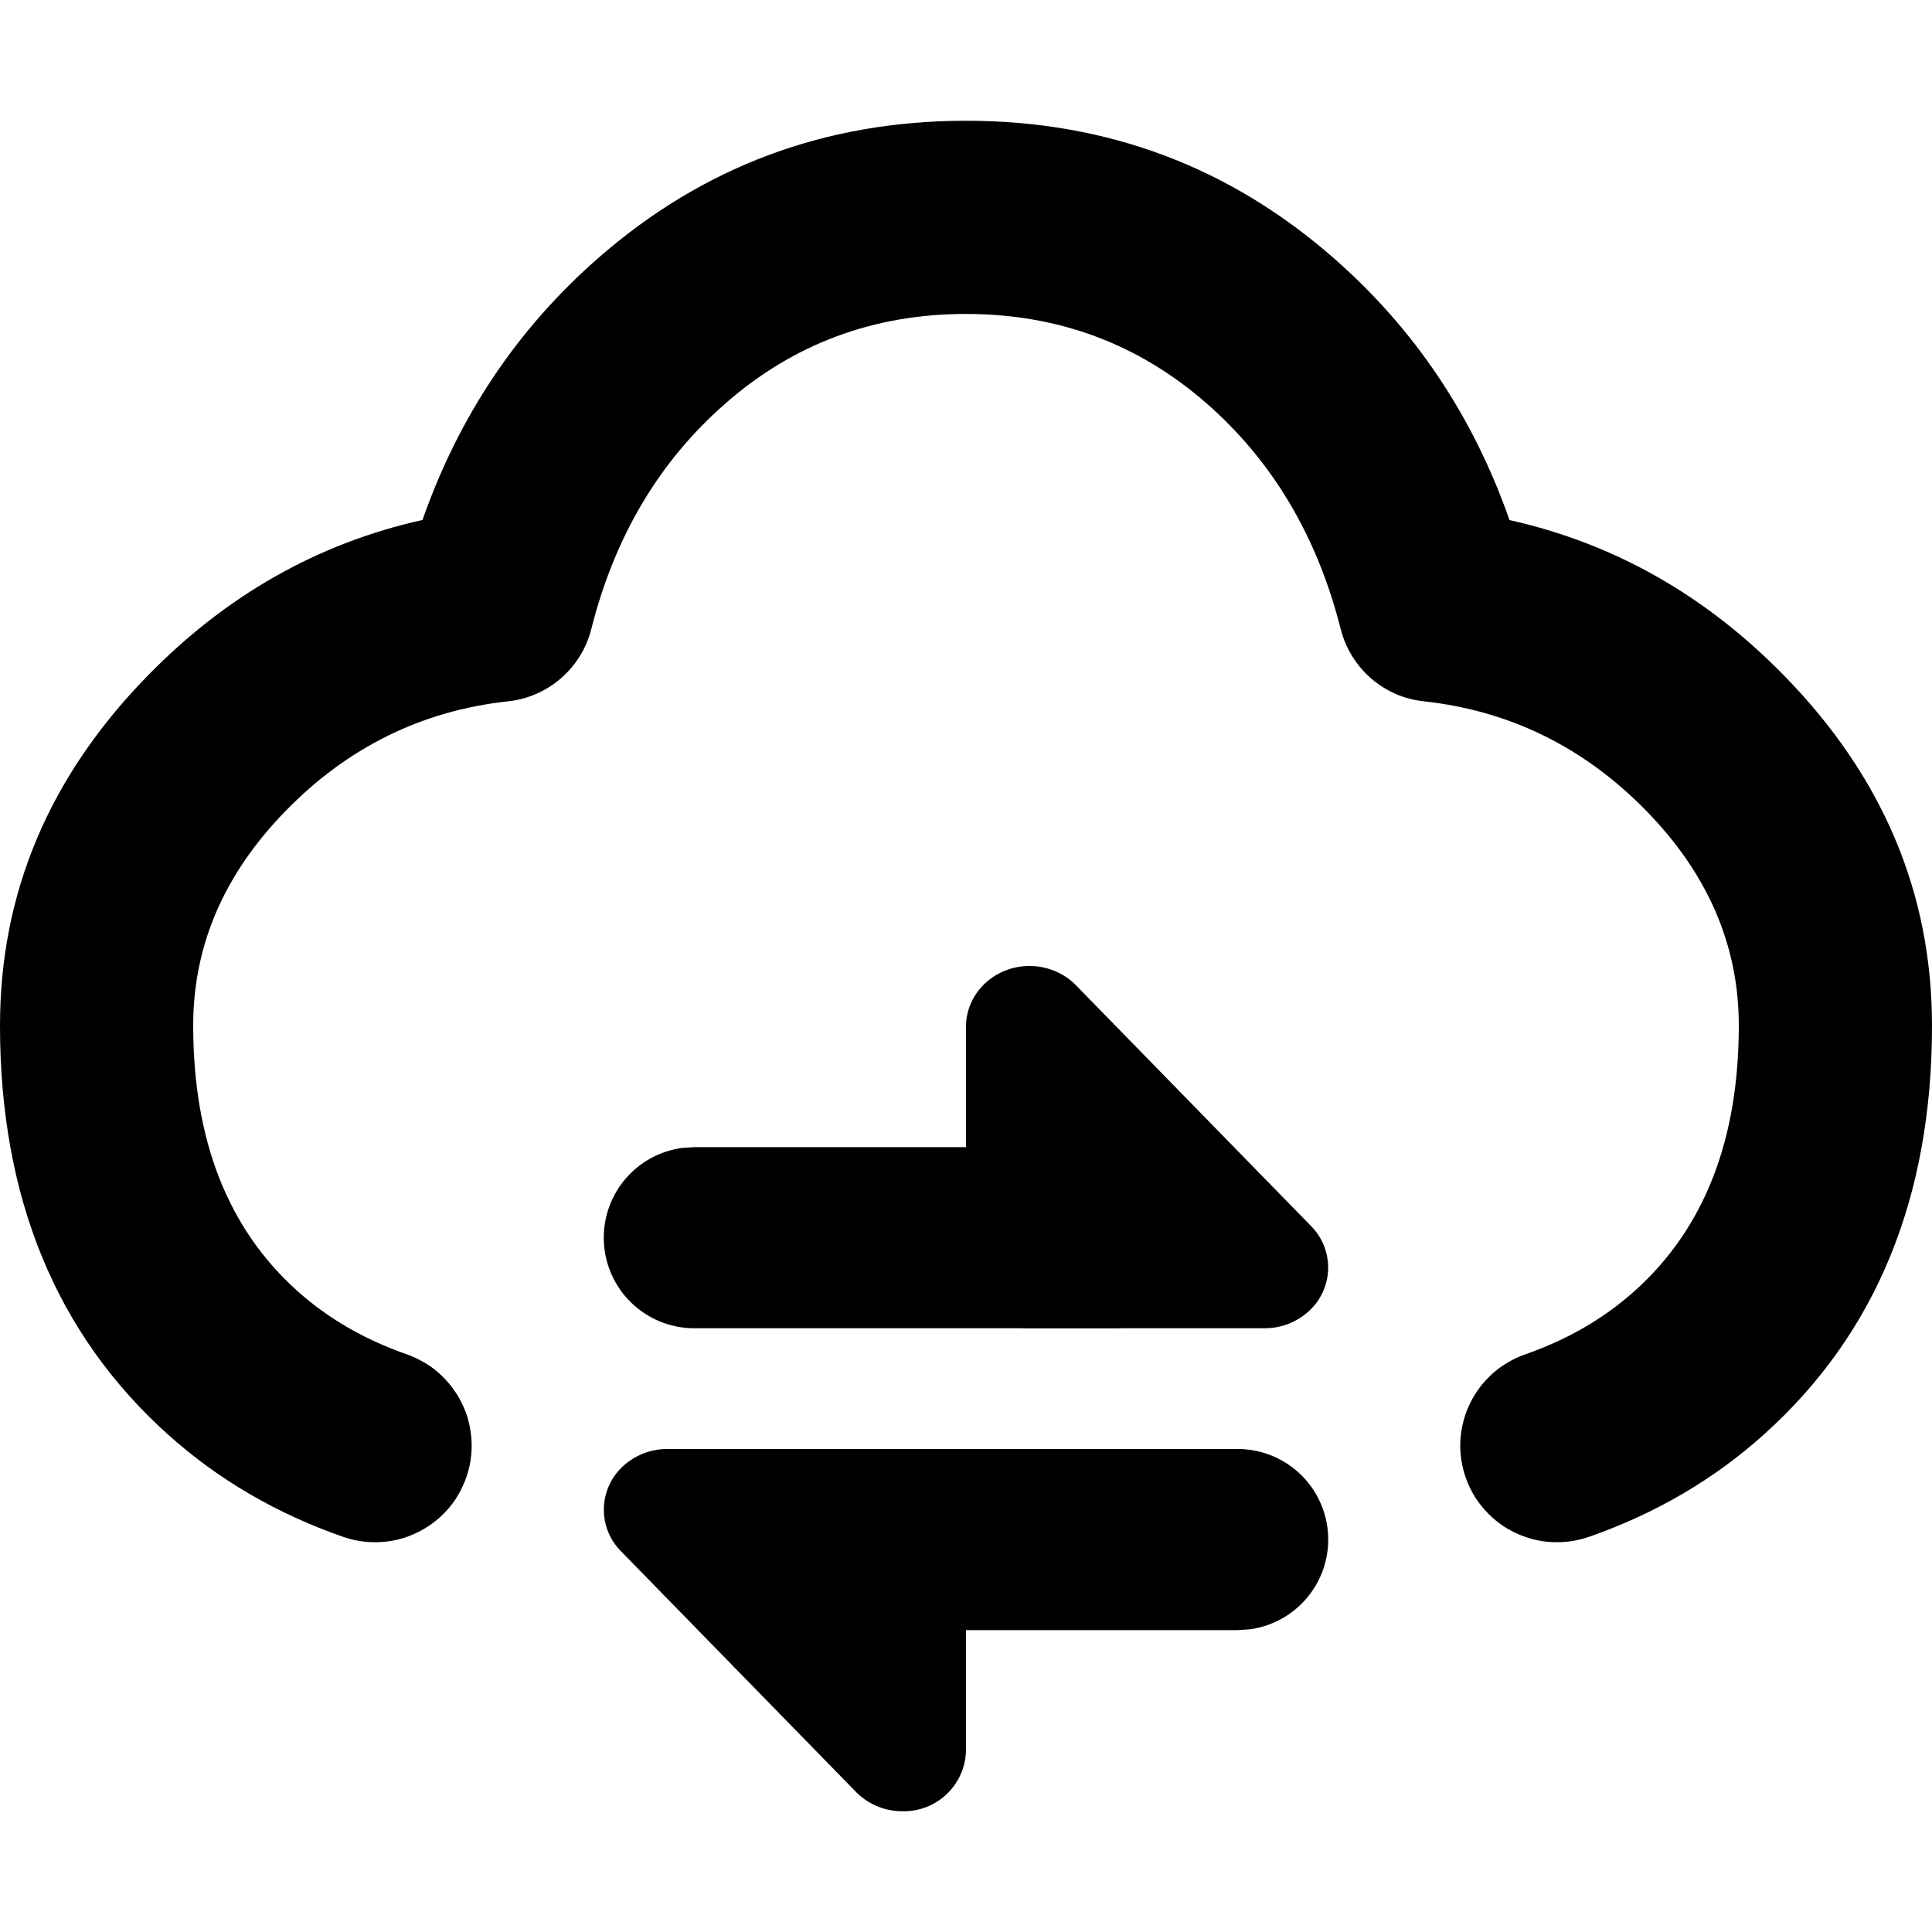 <?xml version="1.0" standalone="no"?><!DOCTYPE svg PUBLIC "-//W3C//DTD SVG 1.1//EN" "http://www.w3.org/Graphics/SVG/1.1/DTD/svg11.dtd"><svg t="1751112321047" class="icon" viewBox="0 0 1024 1024" version="1.1" xmlns="http://www.w3.org/2000/svg" p-id="3085" xmlns:xlink="http://www.w3.org/1999/xlink" width="200" height="200"><path d="M181.952 814.592q8.192 2.816 16.832 2.816 5.12 0 9.984-0.96 4.992-0.96 9.6-2.944 4.672-1.92 8.896-4.736 4.16-2.752 7.744-6.336 3.584-3.584 6.4-7.744 2.752-4.224 4.672-8.896 1.92-4.608 2.944-9.6 0.96-4.928 0.96-9.984 0-3.968-0.64-7.872-0.576-3.904-1.728-7.68-1.28-3.776-3.008-7.296-1.792-3.584-4.096-6.784-2.24-3.2-5.056-6.08-2.752-2.816-5.888-5.248-3.2-2.368-6.72-4.224-3.456-1.856-7.232-3.2-33.664-11.712-58.176-33.728-55.04-49.472-55.04-140.544 0-63.616 49.088-113.856 49.408-50.56 117.824-57.984 7.808-0.832 14.976-3.968 7.168-3.136 13.12-8.32 5.888-5.12 9.984-11.776t6.016-14.272q18.56-73.6 71.04-119.488Q438.592 166.4 512 166.4q73.344 0 127.616 47.488 52.352 45.888 70.976 119.488 1.92 7.616 6.016 14.272 4.096 6.656 9.984 11.84 5.952 5.12 13.12 8.32 7.168 3.072 14.976 3.904 68.416 7.488 117.824 57.984 49.088 50.24 49.088 113.856 0 91.072-55.04 140.544-24.512 22.016-58.112 33.728h-0.064q-3.776 1.344-7.232 3.2-3.52 1.92-6.72 4.224-3.2 2.432-5.888 5.248-2.816 2.816-5.12 6.08-2.24 3.2-4.032 6.784-1.792 3.52-3.008 7.296-1.152 3.776-1.792 7.68-0.64 3.904-0.64 7.872 0 5.12 1.024 9.984 0.96 4.992 2.88 9.6 1.92 4.672 4.736 8.896 2.816 4.16 6.4 7.744 3.584 3.584 7.744 6.4 4.224 2.752 8.832 4.672 4.672 1.92 9.6 2.944 4.992 0.96 10.048 0.96 8.64 0 16.832-2.816h0.064q53.12-18.56 92.928-54.4Q1024 680.256 1024 543.616q0-105.344-78.272-185.408-62.464-64-145.664-82.56-28.928-82.56-92.992-138.688Q623.872 64 512 64T316.928 136.896q-64.064 56.128-92.992 138.688-83.2 18.56-145.664 82.56Q0 438.144 0 543.552q0 136.704 88.96 216.704 39.872 35.84 92.992 54.336z" p-id="3086"></path><path d="M570.304 522.24l124.608 127.616a31.232 31.232 0 0 1-1.6 45.44 34.56 34.56 0 0 1-23.04 8.704H545.728A32.96 32.96 0 0 1 512 671.808V544.192C512 526.4 527.104 512 545.664 512c9.344 0 18.304 3.712 24.64 10.24z" p-id="3087"></path><path d="M592 608a48 48 0 0 1 6.528 95.552L592 704h-224a48 48 0 0 1-6.528-95.552L368 608h224z" p-id="3088"></path><path d="M453.696 949.76l-124.608-127.616a31.232 31.232 0 0 1 1.6-45.44 34.56 34.56 0 0 1 23.04-8.704h124.608c18.56 0 33.664 14.4 33.664 32.192v127.616a32.96 32.96 0 0 1-33.664 32.192 34.432 34.432 0 0 1-24.64-10.24z" p-id="3089"></path><path d="M432 864a48 48 0 0 1-6.528-95.552L432 768h224a48 48 0 0 1 6.528 95.552l-6.528 0.448h-224z" p-id="3090"></path></svg>